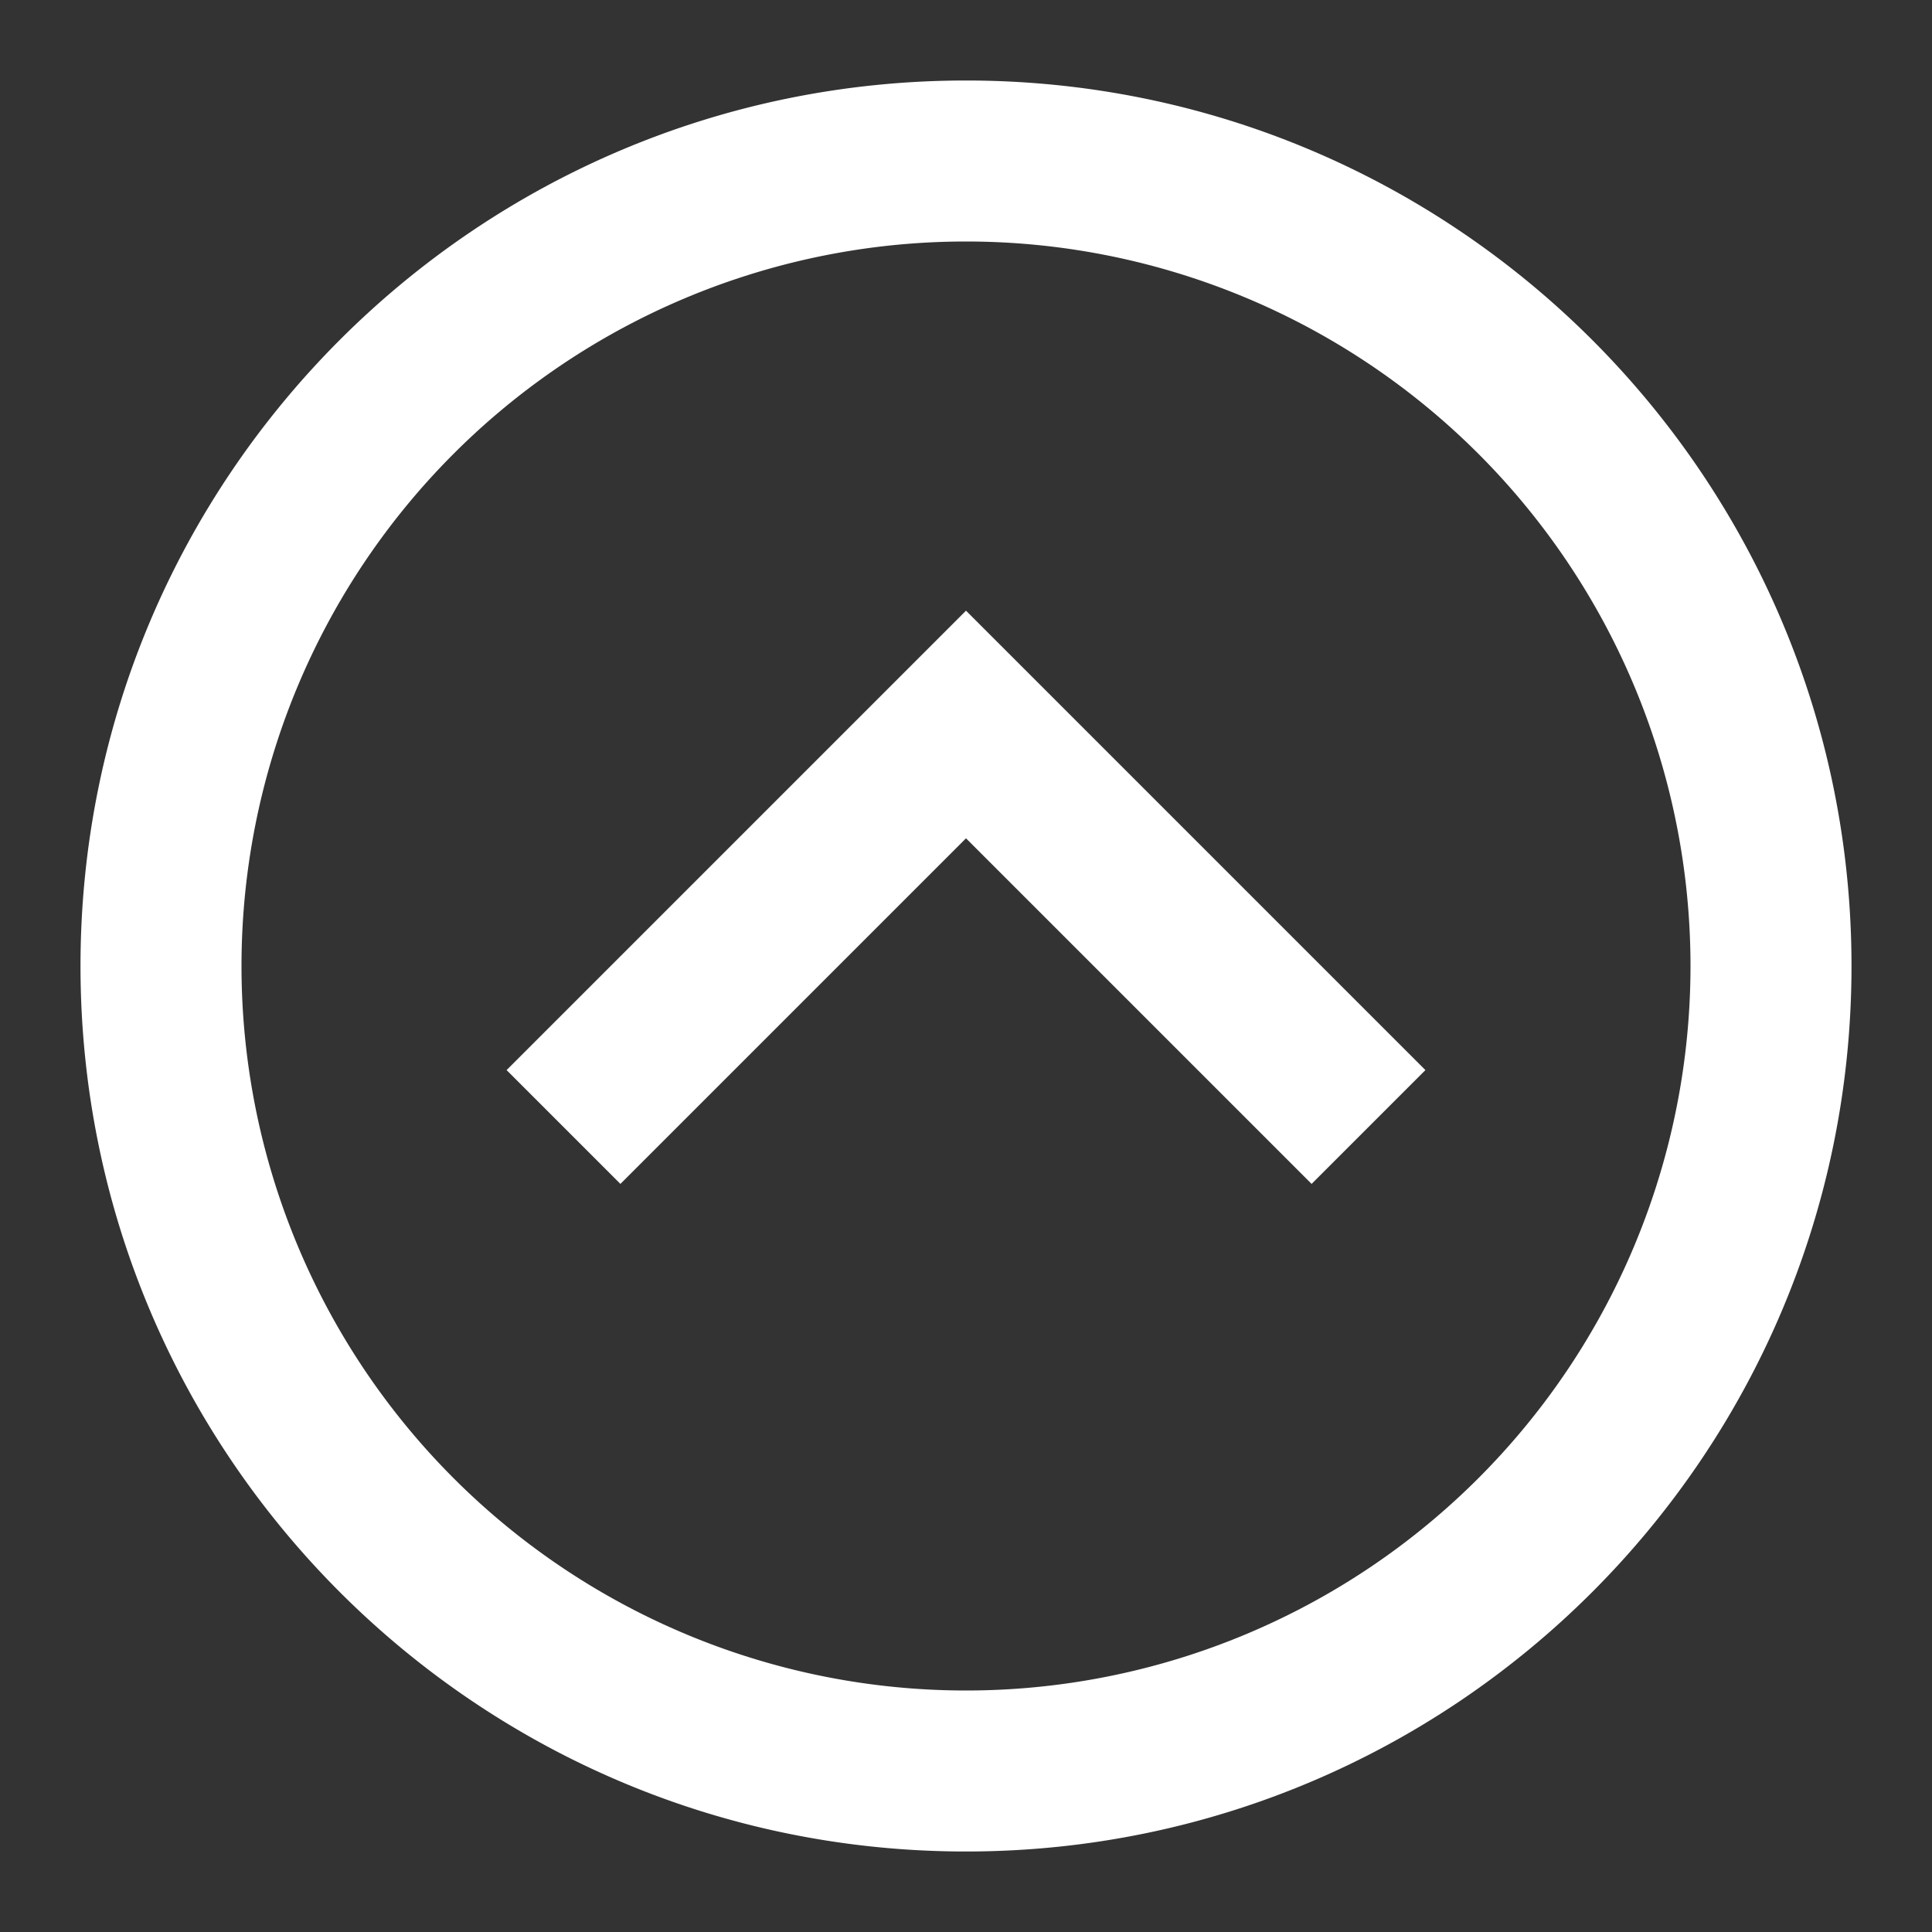 <svg xmlns="http://www.w3.org/2000/svg" width="24" height="24" fill="currentColor" viewBox="0 0 24 24">
  <rect x="0" y="0" width="24" height="24" fill="#333333" stroke="none"/>
  <path fill="#fff" d="M7.707 14.707 12 10.414l4.293 4.293 1.414-1.414L12 7.586l-5.707 5.707 1.414 1.414Z"/>
  <path fill="#fff" fill-rule="evenodd" d="M12 1c6.075 0 11 4.925 11 11s-4.925 11-11 11S1 18.075 1 12 5.925 1 12 1Zm0 2a9 9 0 1 1 0 18 9 9 0 0 1 0-18Z" clip-rule="evenodd"/>
</svg>
